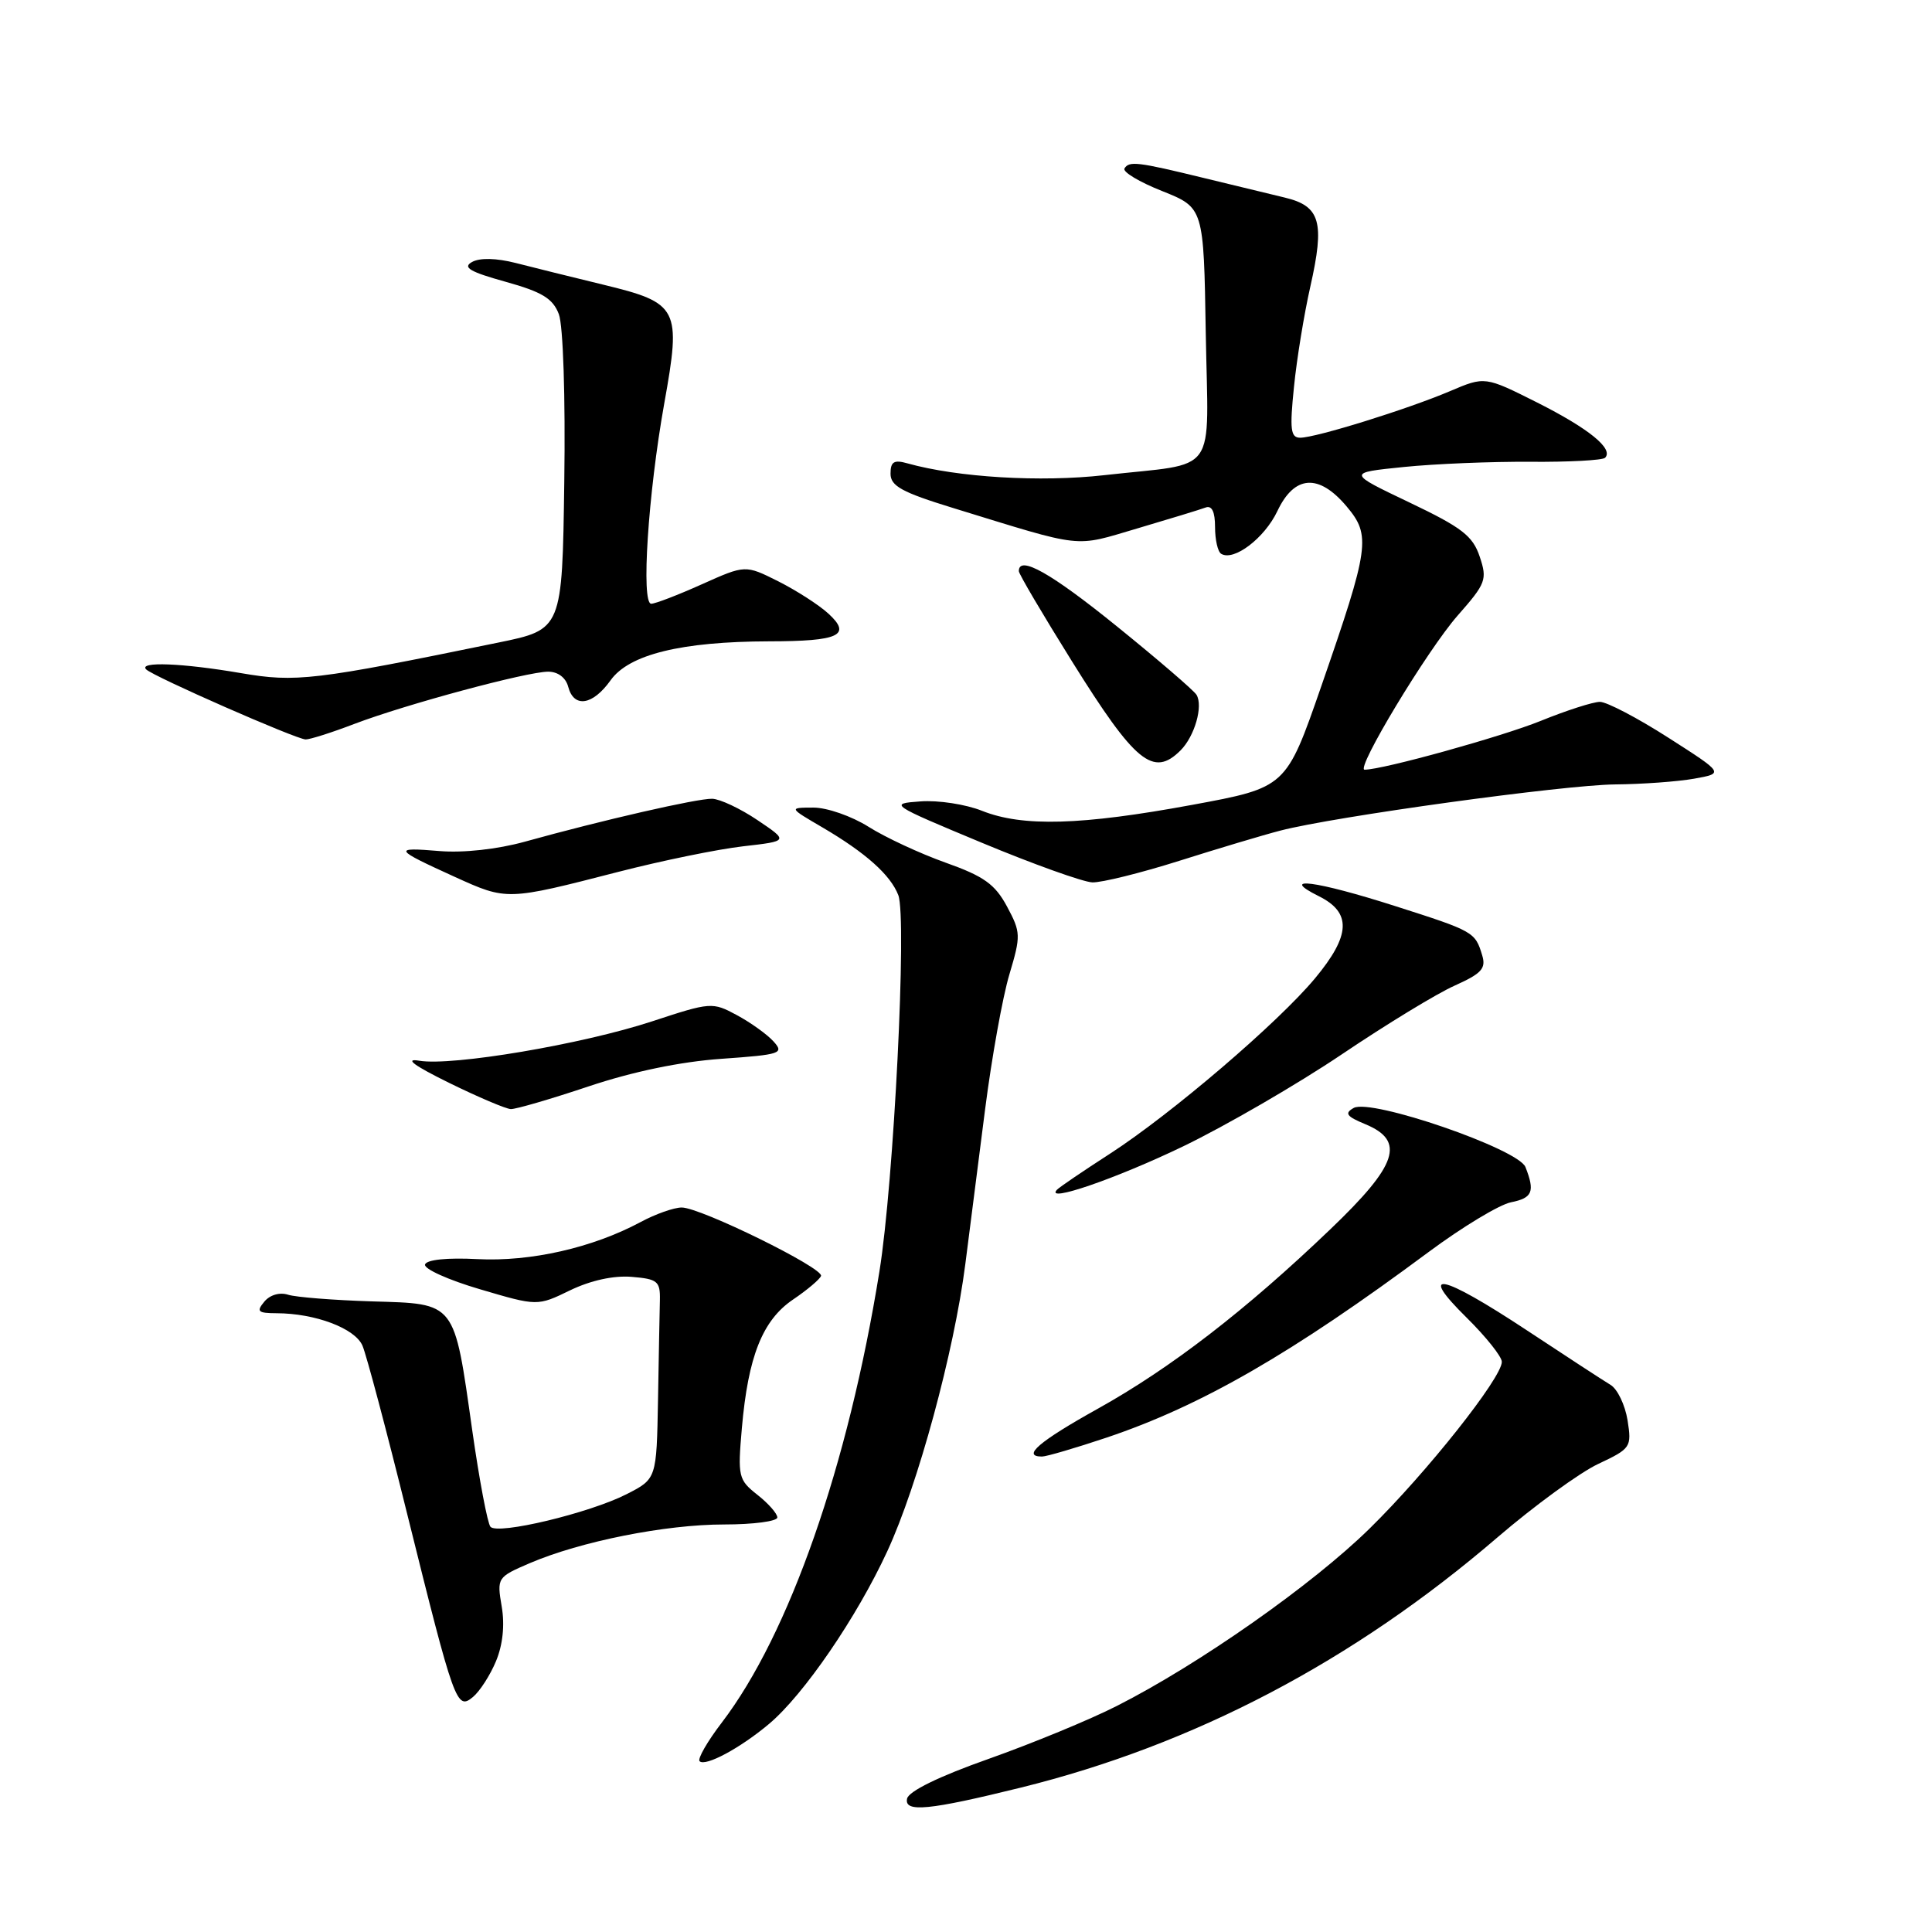 <?xml version="1.0" encoding="UTF-8" standalone="no"?>
<!DOCTYPE svg PUBLIC "-//W3C//DTD SVG 1.1//EN" "http://www.w3.org/Graphics/SVG/1.1/DTD/svg11.dtd" >
<svg xmlns="http://www.w3.org/2000/svg" xmlns:xlink="http://www.w3.org/1999/xlink" version="1.1" viewBox="0 0 256 256">
 <g >
 <path fill="currentColor"
d=" M 135.25 236.87 C 158.20 231.20 179.31 220.13 198.41 203.72 C 203.30 199.52 209.32 195.13 211.77 193.98 C 216.10 191.94 216.22 191.76 215.66 188.19 C 215.33 186.16 214.32 184.05 213.40 183.50 C 212.49 182.95 207.48 179.69 202.28 176.25 C 190.95 168.77 187.74 168.10 194.34 174.60 C 196.90 177.13 199.00 179.76 199.00 180.45 C 199.00 182.57 189.04 195.13 181.47 202.55 C 173.89 209.99 158.89 220.52 148.00 226.04 C 144.43 227.86 136.78 231.01 131.00 233.06 C 124.40 235.39 120.38 237.36 120.19 238.34 C 119.81 240.19 123.10 239.87 135.25 236.87 Z  M 101.91 228.42 C 106.51 224.55 113.53 214.30 117.57 205.55 C 121.63 196.77 126.42 179.13 127.91 167.50 C 128.48 163.10 129.66 153.88 130.53 147.00 C 131.41 140.12 132.86 132.07 133.75 129.11 C 135.28 123.98 135.27 123.54 133.43 120.11 C 131.85 117.17 130.38 116.11 125.31 114.31 C 121.91 113.10 117.31 110.96 115.08 109.55 C 112.86 108.15 109.57 107.00 107.77 107.01 C 104.50 107.02 104.50 107.02 109.00 109.65 C 114.71 113.00 117.99 115.93 119.03 118.61 C 120.19 121.61 118.44 156.64 116.53 168.46 C 112.39 194.18 104.58 216.54 95.65 228.24 C 93.72 230.76 92.40 233.07 92.70 233.37 C 93.46 234.12 98.10 231.63 101.91 228.42 Z  M 65.72 220.12 C 66.62 217.97 66.90 215.34 66.48 212.88 C 65.83 209.06 65.89 208.98 70.19 207.13 C 76.94 204.24 88.17 202.00 95.95 202.00 C 99.83 202.00 103.00 201.58 103.00 201.07 C 103.00 200.56 101.81 199.21 100.36 198.07 C 97.84 196.08 97.74 195.67 98.30 189.24 C 99.13 179.73 101.03 174.94 105.09 172.19 C 106.97 170.92 108.63 169.51 108.79 169.07 C 109.16 168.03 92.82 160.00 90.33 160.00 C 89.31 160.00 86.84 160.87 84.86 161.94 C 78.51 165.34 70.32 167.20 63.27 166.84 C 59.27 166.63 56.53 166.91 56.32 167.55 C 56.13 168.12 59.40 169.60 63.59 170.83 C 71.21 173.08 71.21 173.08 75.55 170.97 C 78.27 169.66 81.32 168.99 83.70 169.19 C 87.12 169.47 87.49 169.77 87.44 172.25 C 87.40 173.76 87.29 179.72 87.19 185.48 C 87.00 195.96 87.00 195.96 83.02 197.99 C 78.11 200.49 65.97 203.40 64.99 202.31 C 64.60 201.86 63.51 196.10 62.57 189.50 C 60.14 172.35 60.48 172.77 49.29 172.44 C 44.22 172.28 39.22 171.89 38.18 171.56 C 37.06 171.20 35.76 171.58 35.02 172.48 C 33.94 173.78 34.17 174.00 36.63 174.01 C 41.77 174.02 47.05 176.01 48.03 178.31 C 48.55 179.51 51.22 189.56 53.96 200.63 C 60.22 225.84 60.51 226.65 62.67 224.86 C 63.57 224.11 64.95 221.98 65.72 220.12 Z  M 146.63 190.49 C 159.18 186.27 171.18 179.36 189.31 165.89 C 193.77 162.58 198.67 159.62 200.21 159.31 C 203.07 158.74 203.41 157.90 202.13 154.64 C 201.18 152.24 181.68 145.52 179.37 146.81 C 178.12 147.51 178.41 147.93 180.91 148.96 C 186.26 151.18 185.20 154.36 176.25 162.91 C 165.05 173.63 155.13 181.28 145.47 186.66 C 137.68 191.00 135.34 193.00 138.07 193.00 C 138.66 193.00 142.51 191.87 146.63 190.49 Z  M 156.79 151.89 C 162.44 149.16 171.89 143.68 177.79 139.71 C 183.68 135.74 190.42 131.63 192.77 130.59 C 196.31 129.00 196.93 128.33 196.40 126.59 C 195.47 123.49 195.29 123.39 184.90 120.07 C 174.34 116.69 169.32 116.04 174.75 118.75 C 179.12 120.92 178.98 123.94 174.25 129.63 C 169.36 135.51 155.19 147.63 147.05 152.89 C 143.52 155.17 140.37 157.31 140.06 157.64 C 138.35 159.46 147.89 156.18 156.79 151.89 Z  M 78.00 143.95 C 83.82 142.00 90.16 140.68 95.57 140.30 C 103.47 139.74 103.94 139.59 102.49 137.99 C 101.65 137.06 99.46 135.49 97.64 134.51 C 94.40 132.76 94.17 132.78 86.42 135.33 C 77.14 138.38 59.91 141.29 55.55 140.55 C 53.52 140.21 54.85 141.19 59.50 143.48 C 63.35 145.37 67.04 146.94 67.69 146.96 C 68.35 146.98 72.99 145.63 78.00 143.95 Z  M 81.96 115.52 C 87.71 114.04 95.14 112.52 98.46 112.14 C 104.50 111.45 104.50 111.45 100.37 108.67 C 98.10 107.14 95.40 105.87 94.37 105.84 C 92.42 105.79 79.86 108.66 69.50 111.54 C 65.91 112.53 61.39 113.03 58.25 112.77 C 52.00 112.25 52.15 112.50 60.26 116.19 C 67.18 119.33 67.13 119.34 81.96 115.52 Z  M 156.24 114.07 C 161.33 112.46 167.37 110.65 169.65 110.06 C 176.79 108.20 207.19 104.01 214.00 103.94 C 217.57 103.91 222.29 103.57 224.48 103.18 C 228.45 102.47 228.45 102.47 221.05 97.74 C 216.98 95.13 212.90 93.00 212.00 93.00 C 211.09 93.00 207.55 94.14 204.13 95.53 C 198.99 97.61 183.30 101.97 180.82 101.99 C 179.55 102.01 189.14 86.12 193.15 81.56 C 196.90 77.30 197.09 76.80 196.07 73.76 C 195.15 71.00 193.70 69.89 186.74 66.57 C 178.50 62.64 178.50 62.64 186.00 61.88 C 190.12 61.46 197.68 61.15 202.78 61.19 C 207.89 61.23 212.34 60.99 212.68 60.66 C 213.85 59.48 210.55 56.80 203.69 53.34 C 196.76 49.86 196.76 49.86 192.13 51.83 C 186.51 54.22 174.36 58.00 172.28 58.00 C 171.01 58.00 170.88 56.91 171.46 51.25 C 171.83 47.54 172.81 41.58 173.62 38.00 C 175.56 29.41 174.96 27.31 170.24 26.18 C 168.18 25.68 163.35 24.51 159.50 23.58 C 150.72 21.44 149.62 21.31 149.00 22.32 C 148.72 22.77 150.97 24.12 154.00 25.32 C 159.50 27.52 159.50 27.52 159.77 44.14 C 160.09 63.42 161.66 61.23 146.35 62.96 C 137.87 63.92 126.90 63.26 120.25 61.40 C 118.46 60.89 118.00 61.17 118.00 62.77 C 118.00 64.40 119.51 65.23 126.25 67.30 C 143.88 72.72 142.17 72.53 150.73 70.01 C 155.00 68.75 159.06 67.51 159.75 67.25 C 160.58 66.94 161.00 67.81 161.00 69.83 C 161.00 71.51 161.36 73.11 161.81 73.38 C 163.48 74.41 167.56 71.31 169.26 67.72 C 171.52 62.94 174.75 62.72 178.44 67.11 C 181.68 70.96 181.47 72.49 175.08 90.92 C 170.42 104.35 170.42 104.35 157.96 106.65 C 143.28 109.36 135.50 109.58 130.13 107.44 C 127.99 106.58 124.31 106.01 121.96 106.19 C 117.76 106.49 117.90 106.59 130.10 111.67 C 136.92 114.51 143.51 116.87 144.74 116.92 C 145.97 116.96 151.14 115.68 156.24 114.07 Z  M 156.43 99.43 C 158.30 97.56 159.45 93.54 158.54 92.06 C 158.18 91.48 153.44 87.40 148.00 83.00 C 139.27 75.93 135.00 73.52 135.00 75.68 C 135.00 76.05 138.18 81.44 142.06 87.66 C 150.43 101.08 152.82 103.03 156.43 99.43 Z  M 46.96 95.92 C 53.83 93.31 69.81 89.01 72.63 89.00 C 73.93 89.00 74.97 89.79 75.29 91.00 C 76.04 93.85 78.53 93.47 80.90 90.15 C 83.34 86.71 90.28 85.01 101.92 84.98 C 111.20 84.97 112.90 84.17 109.76 81.30 C 108.52 80.16 105.53 78.24 103.13 77.03 C 98.76 74.84 98.76 74.84 93.00 77.42 C 89.84 78.84 86.82 80.00 86.29 80.00 C 84.93 80.00 85.87 65.48 88.01 53.50 C 90.29 40.81 89.95 40.15 79.89 37.71 C 75.82 36.72 70.63 35.44 68.35 34.85 C 65.75 34.19 63.57 34.14 62.54 34.72 C 61.26 35.43 62.26 36.02 66.97 37.33 C 71.83 38.68 73.26 39.55 74.05 41.63 C 74.62 43.13 74.93 52.58 74.77 63.82 C 74.50 83.41 74.50 83.41 66.00 85.15 C 41.56 90.17 39.21 90.44 31.92 89.19 C 24.16 87.86 18.30 87.63 19.37 88.70 C 20.31 89.64 39.23 97.95 40.50 97.98 C 41.05 97.99 43.96 97.07 46.96 95.92 Z "/>
</g>
</svg>